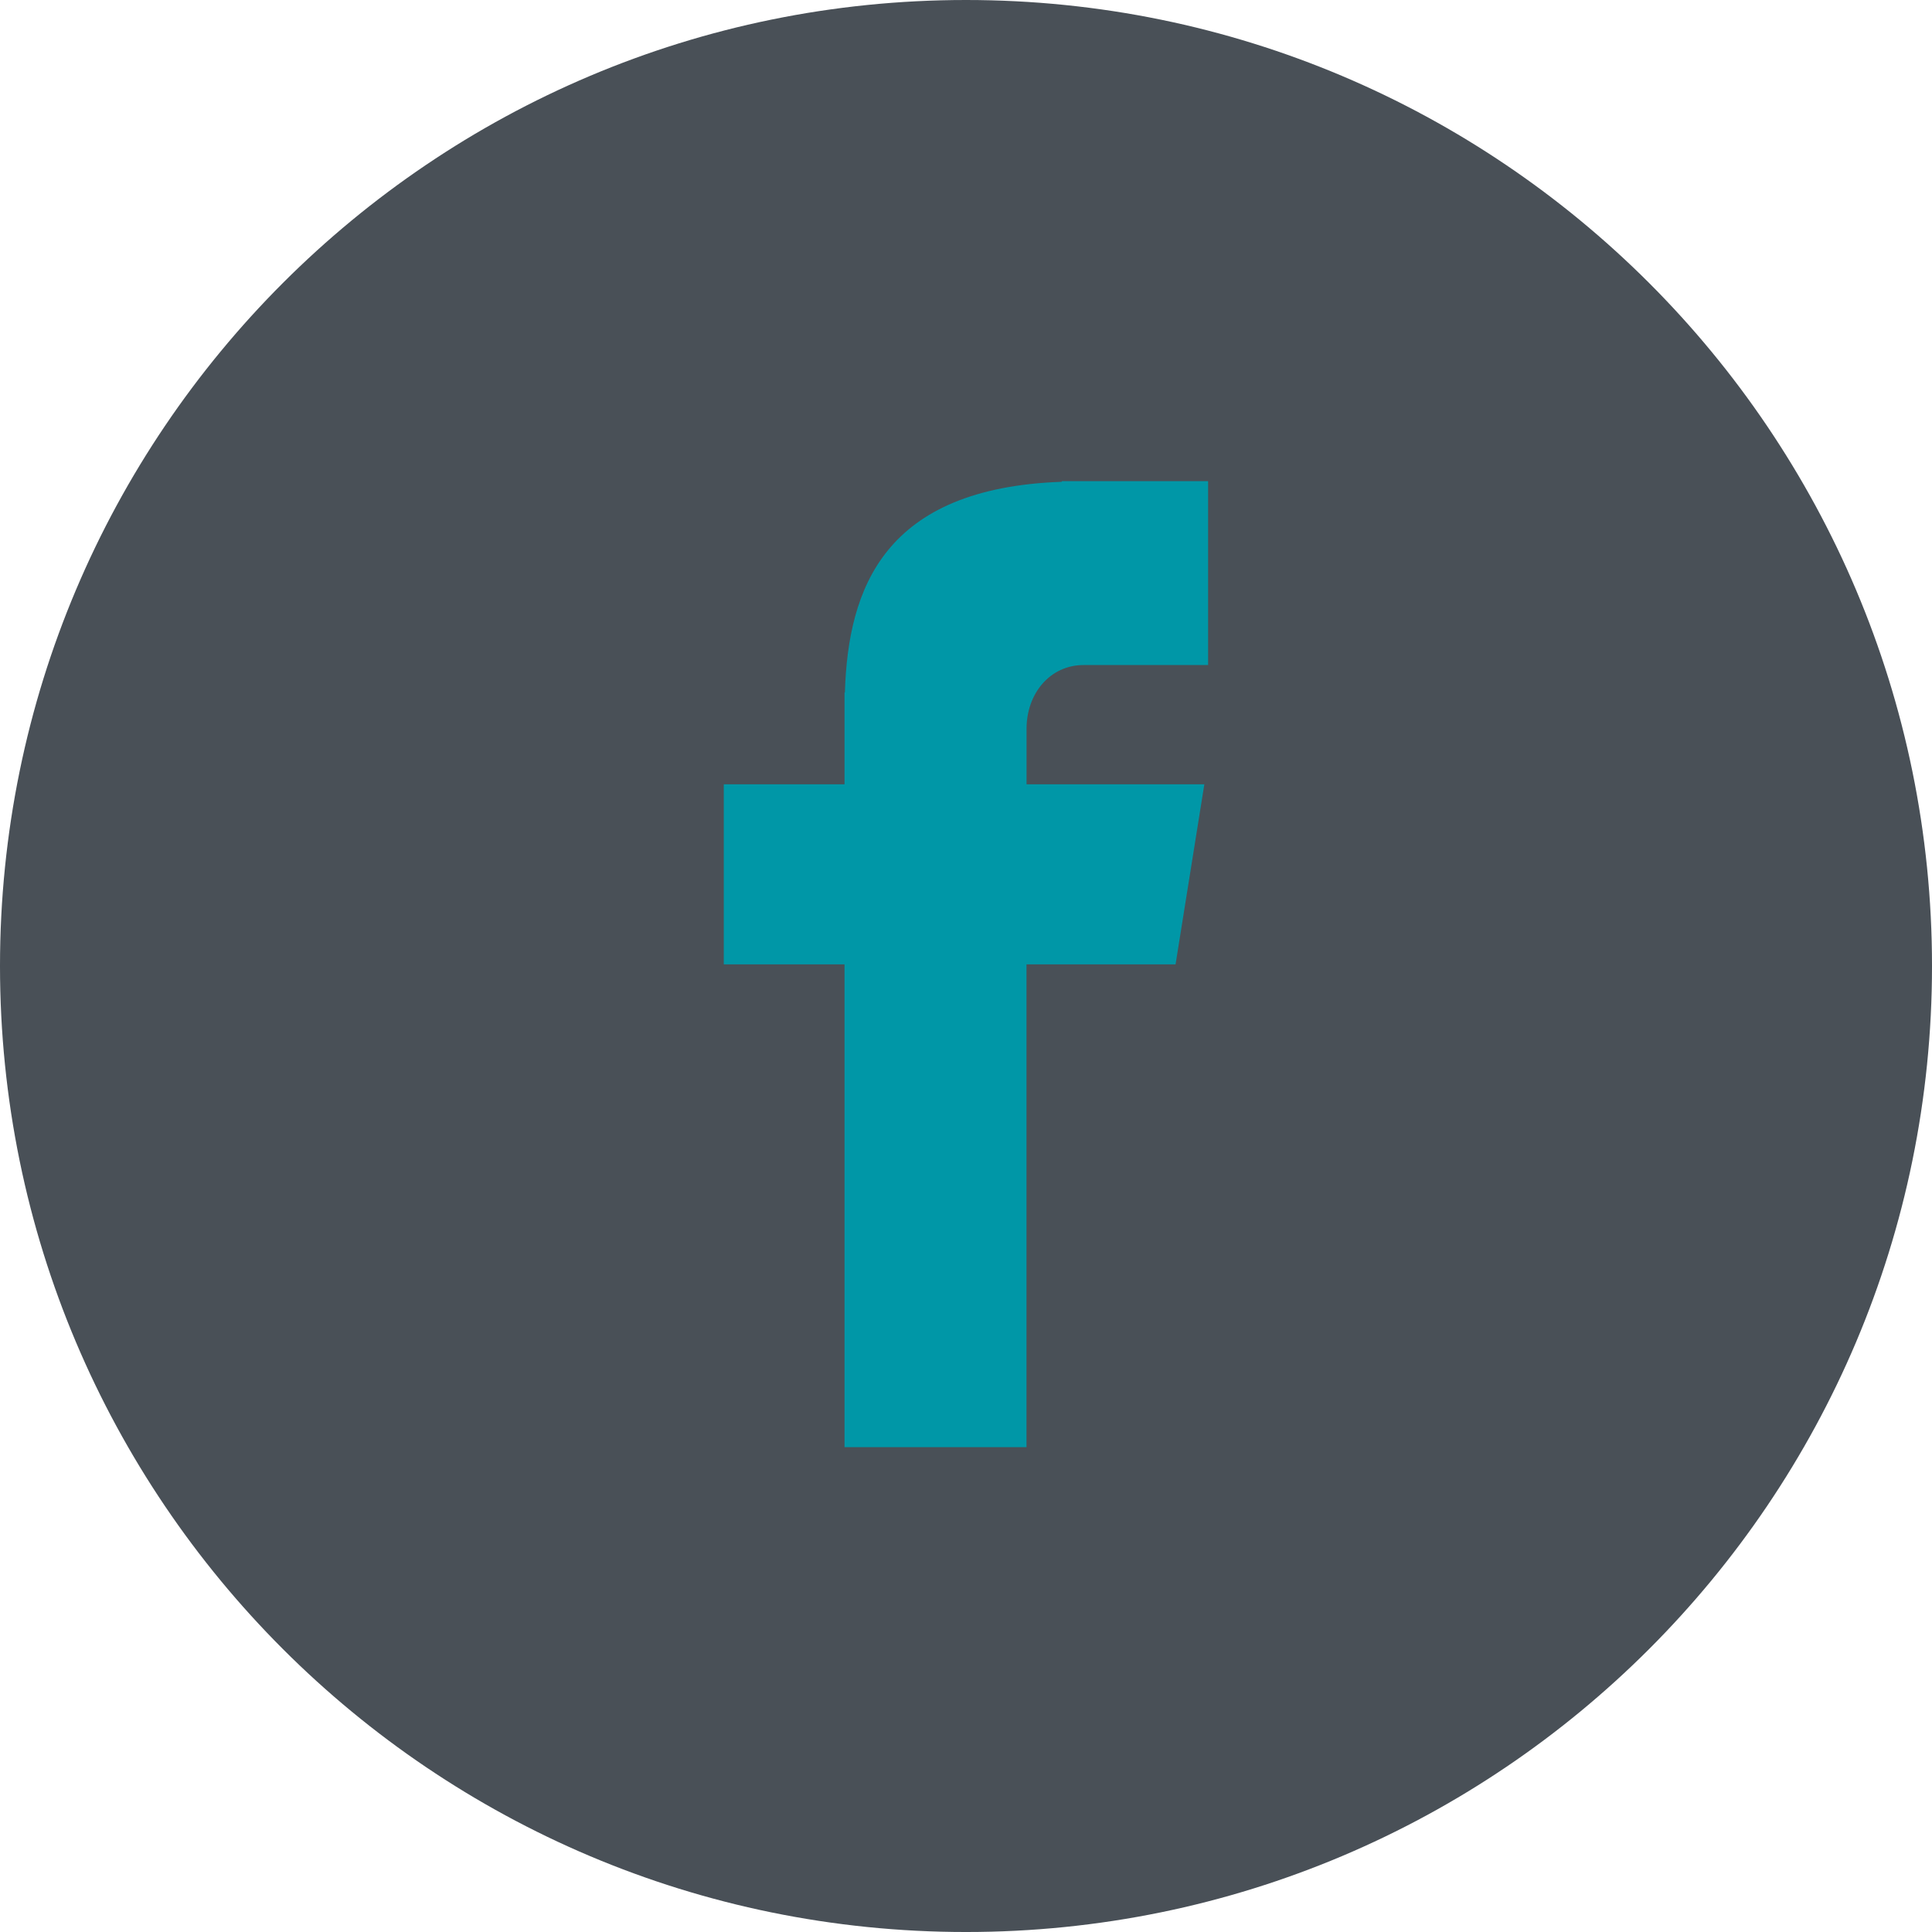 <svg xmlns="http://www.w3.org/2000/svg" viewBox="0 0 291.319 291.319"><path d="M145.66 0c80.45 0 145.66 65.22 145.66 145.66 0 80.45-65.21 145.66-145.66 145.66S0 226.11 0 145.66C0 65.22 65.21 0 145.66 0z" fill="#495057"/><path d="M163.394 100.277h18.772v-27.73H160.1v.1c-26.74.947-32.22 15.977-32.702 31.763h-.055v13.847h-18.207v27.156h18.207v72.793h27.44v-72.793h22.476l4.34-27.156h-26.81v-8.366c0-5.334 3.55-9.613 8.604-9.613z" fill="#0097A7"/></svg>